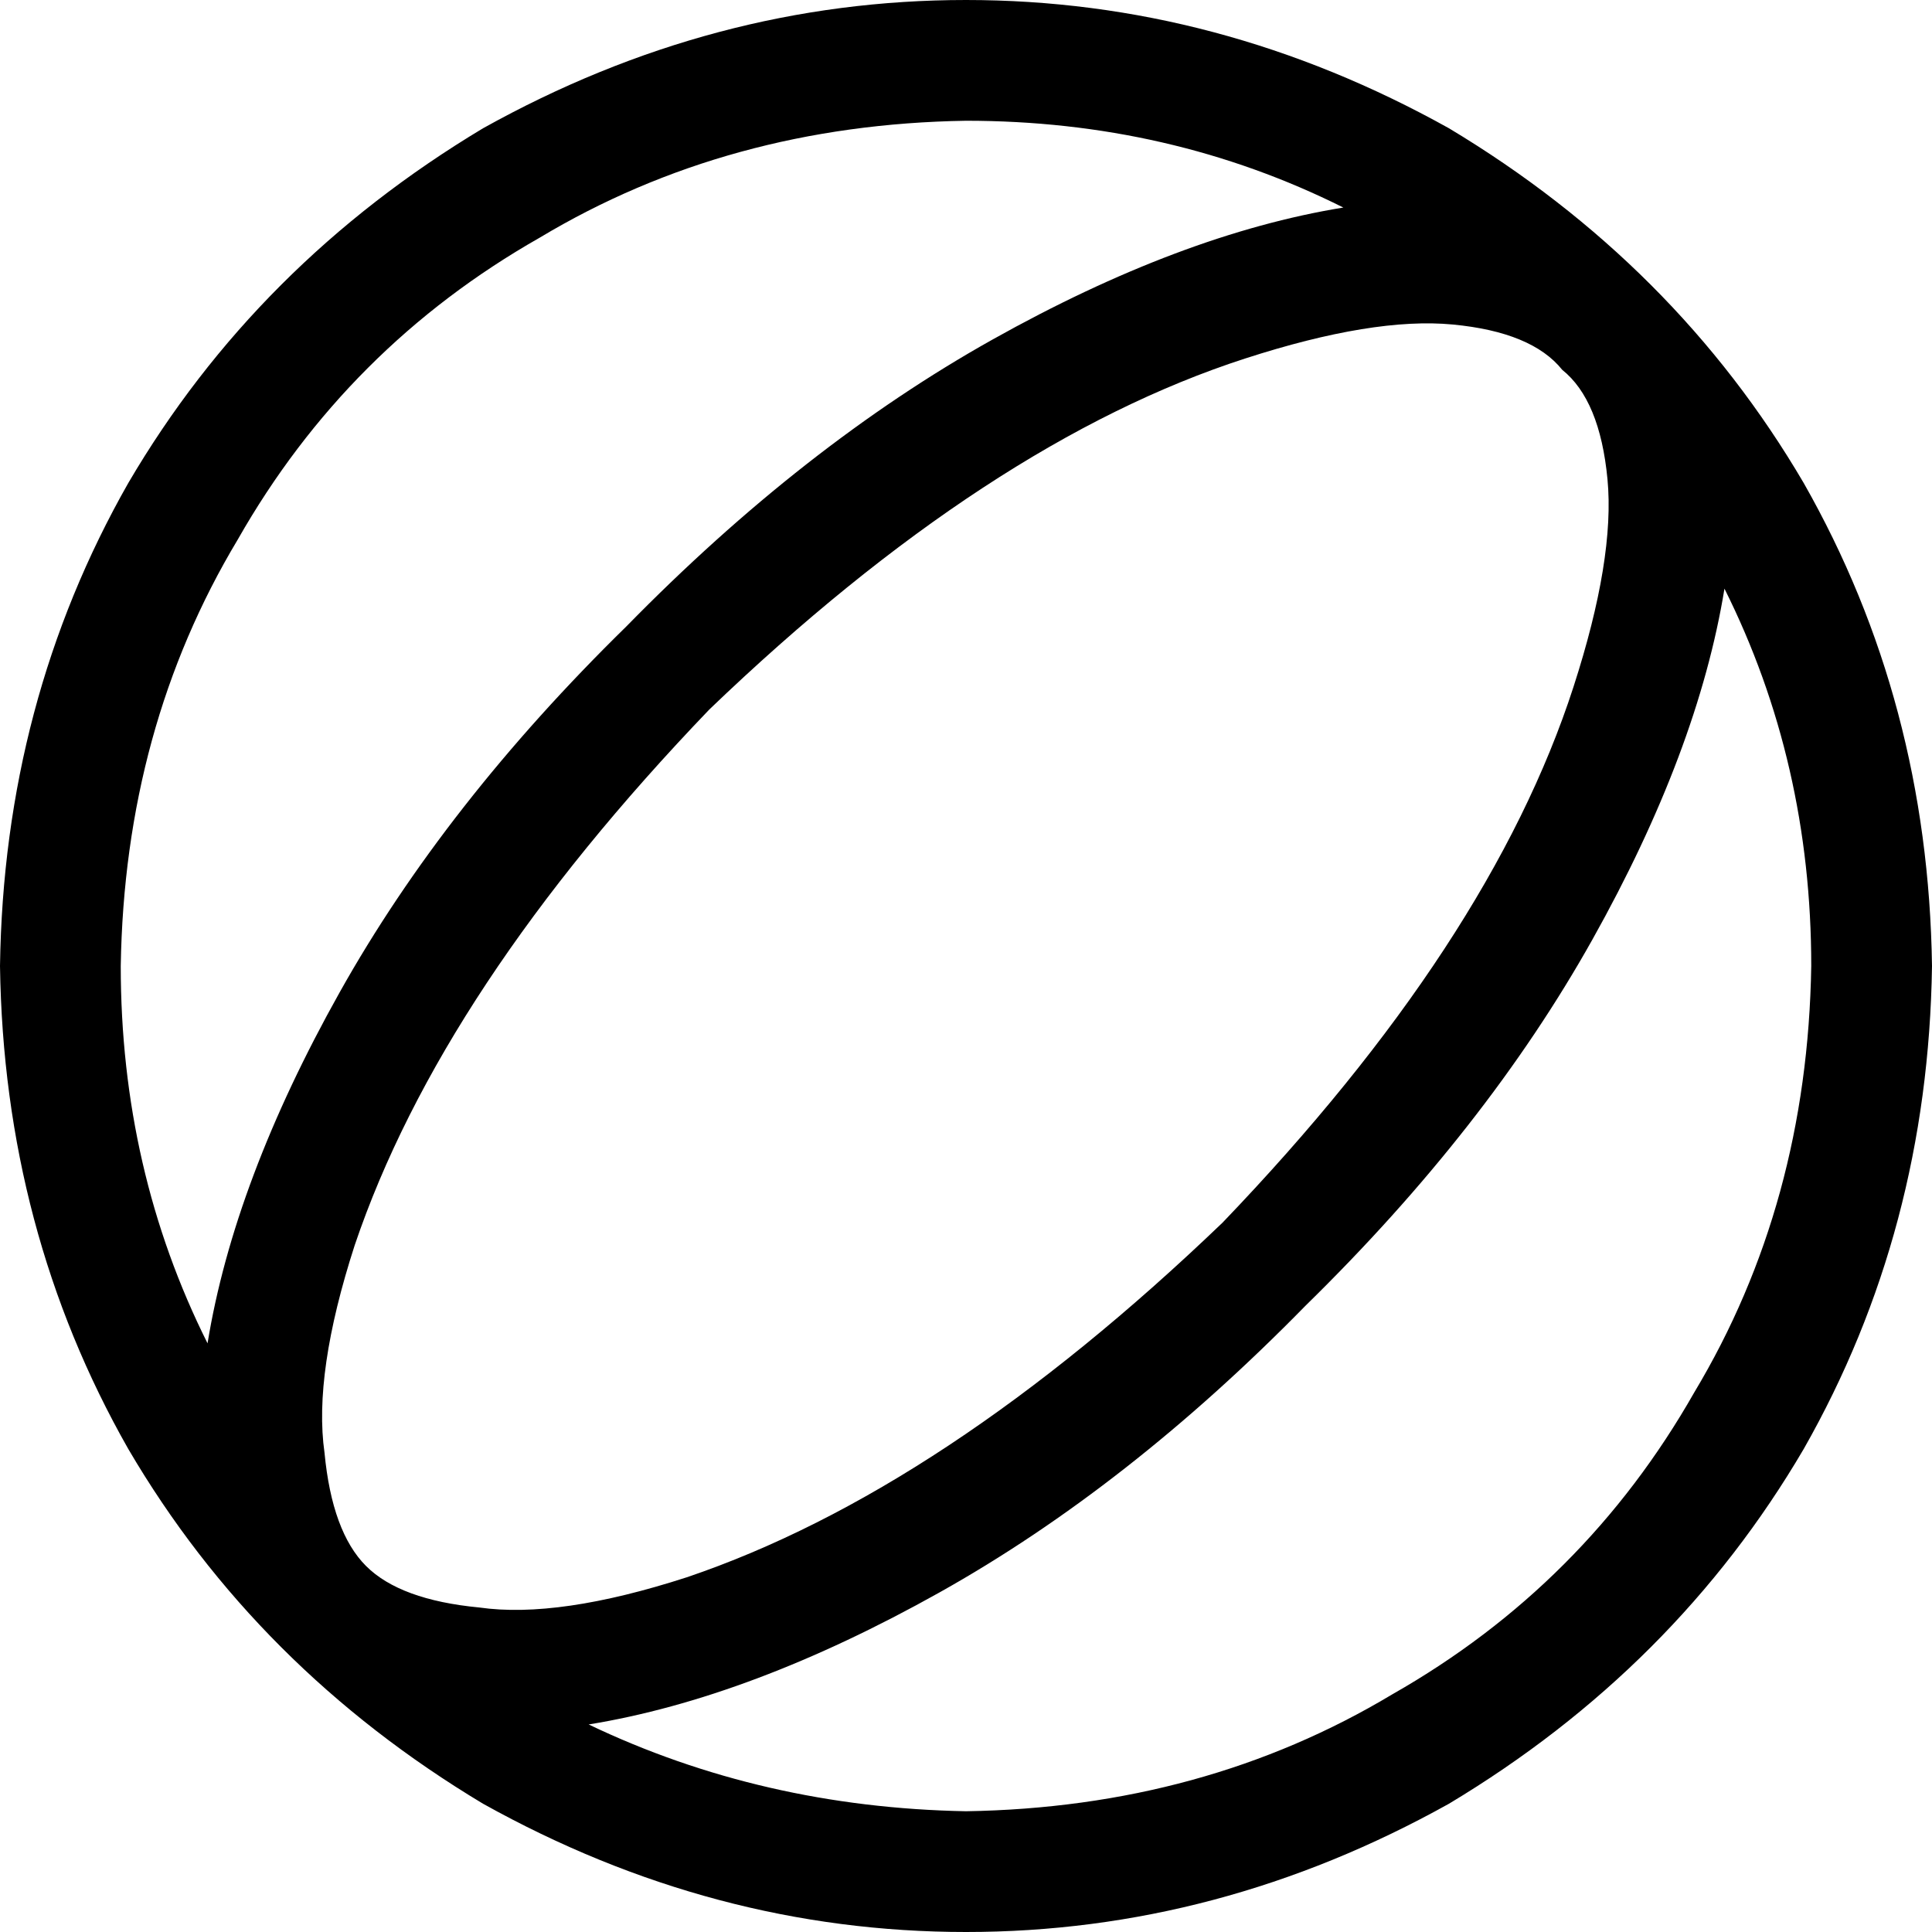 <svg viewBox="0 0 512 512">
  <path
    d="M 480 256 Q 480 202 457 156 Q 450 199 422 249 Q 394 299 346 346 Q 299 394 249 422 Q 199 450 156 457 Q 202 479 256 480 Q 319 479 369 449 Q 420 420 449 369 Q 479 319 480 256 L 480 256 Z M 55 356 Q 62 313 90 263 L 90 263 Q 118 213 166 166 Q 213 118 263 90 Q 313 62 356 55 Q 310 32 256 32 Q 193 33 143 63 Q 92 92 63 143 Q 33 193 32 256 Q 32 310 55 356 L 55 356 Z M 0 256 Q 1 186 34 128 L 34 128 Q 68 70 128 34 Q 189 0 256 0 Q 323 0 384 34 Q 444 70 478 128 Q 511 186 512 256 Q 511 326 478 384 Q 444 442 384 478 Q 323 512 256 512 Q 189 512 128 478 Q 68 442 34 384 Q 1 326 0 256 L 0 256 Z M 414 98 Q 406 88 385 86 L 385 86 Q 364 84 330 95 Q 262 117 188 188 Q 117 262 94 330 Q 83 364 86 385 Q 88 406 97 415 Q 106 424 127 426 Q 148 429 182 418 Q 250 395 324 324 Q 395 250 417 182 Q 428 148 426 127 Q 424 106 414 98 L 414 98 Z"
  />
</svg>